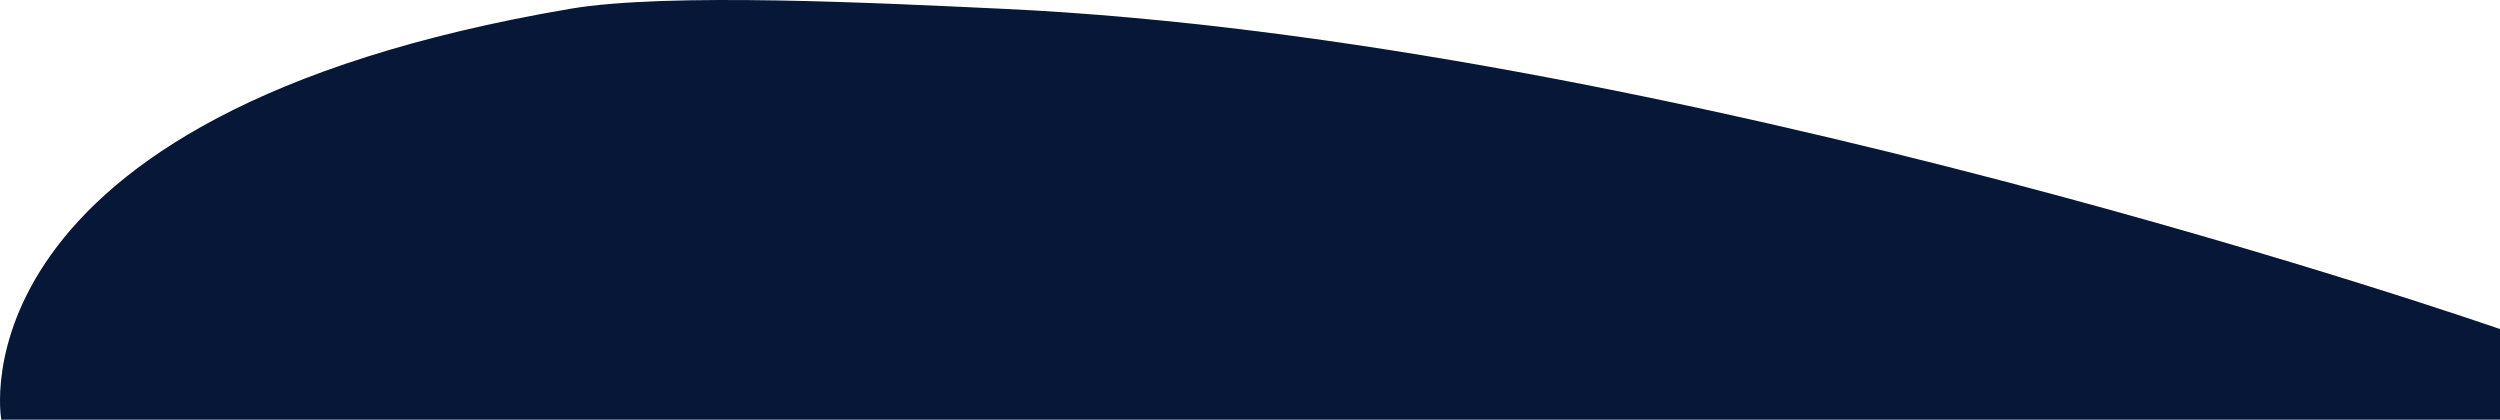 <svg id="main" xmlns="http://www.w3.org/2000/svg" width="3756.926" height="630.634" viewBox="0 0 3756.926 630.634">
  <path id="Path_1" data-name="Path 1" d="M1.926,630.634h3755V494.516s-1248.62-434.794-2250-481.292c-183.814-8.535-503.643-24.916-650.095,0C-81.915,172.938,1.926,630.634,1.926,630.634Z" transform="translate(0 0)" fill="#061738"/>
</svg>
